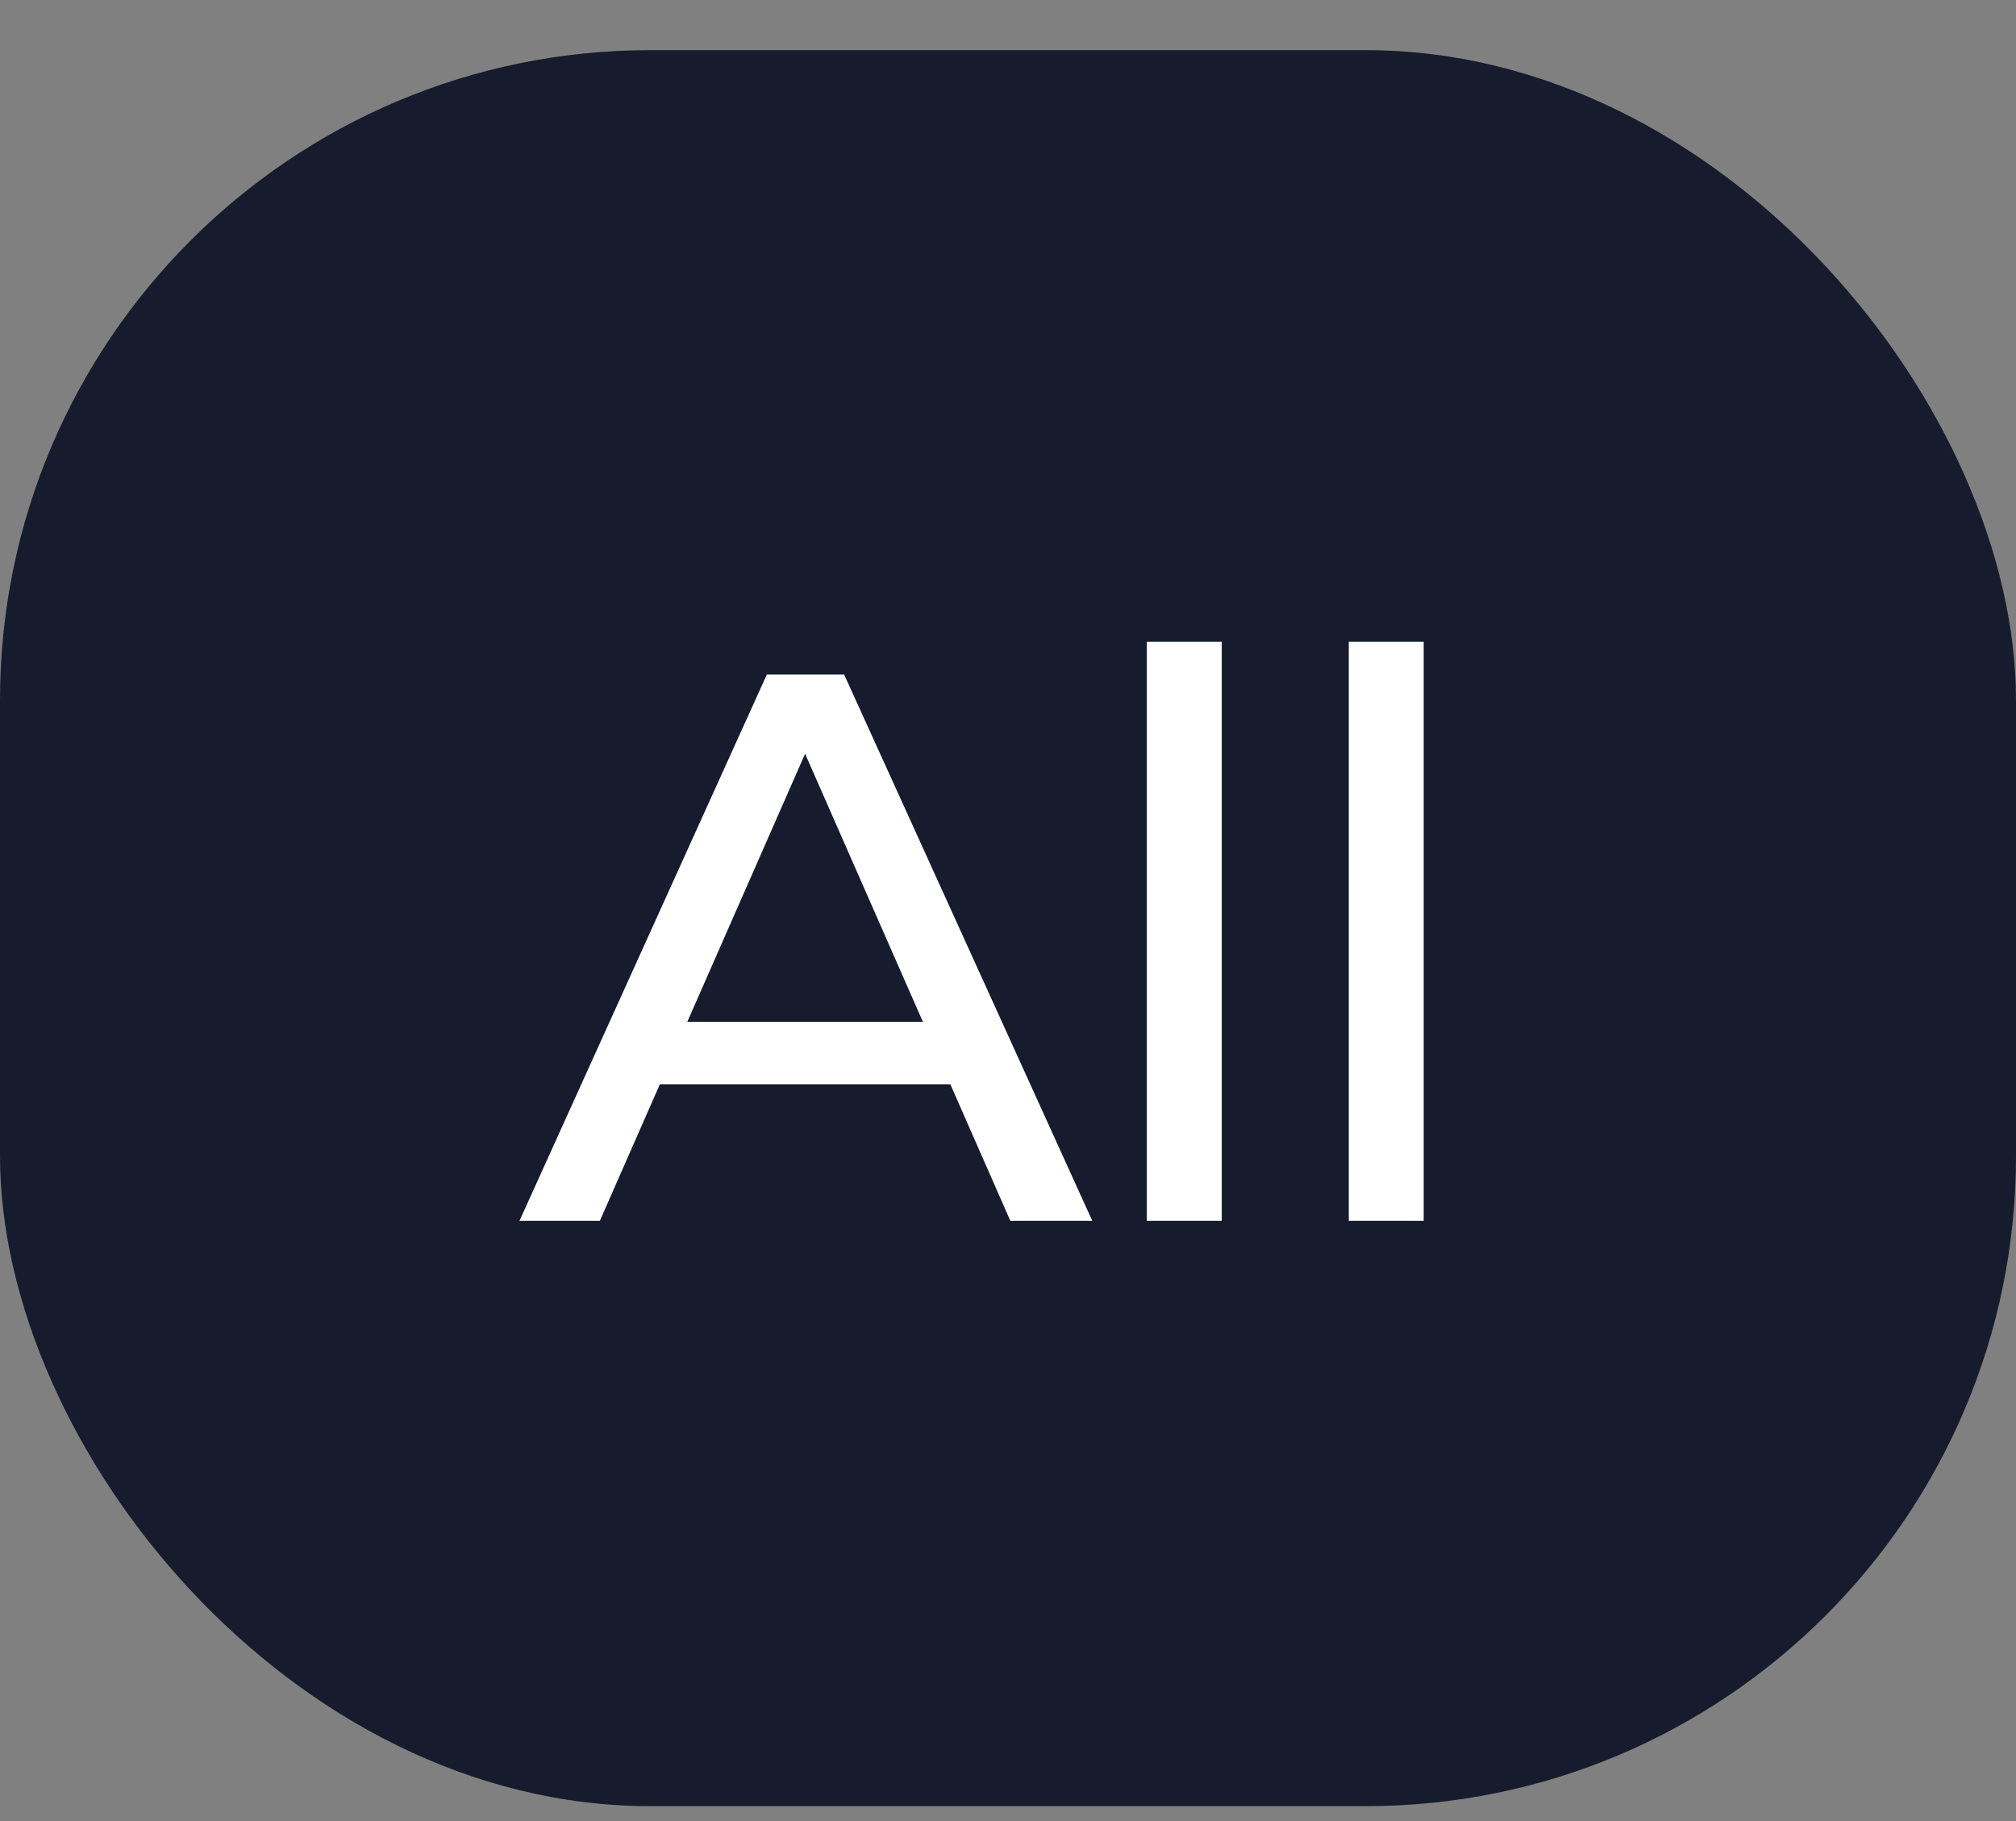 <svg width="31" height="28" viewBox="0 0 31 28" fill="none" xmlns="http://www.w3.org/2000/svg">
<rect x="0" y="0" width="31" height="28" fill="#808080" stroke="none"/>
<rect y="0.771" width="31" height="27" rx="10" fill="#161C2D"/>
<path d="M7.988 18.771L11.792 10.371H12.98L16.796 18.771H15.536L12.14 11.043H12.62L9.224 18.771H7.988ZM9.608 16.671L9.932 15.711H14.66L15.008 16.671H9.608ZM17.635 18.771V9.867H18.787V18.771H17.635ZM20.74 18.771V9.867H21.892V18.771H20.74Z" fill="white"/>
</svg>
